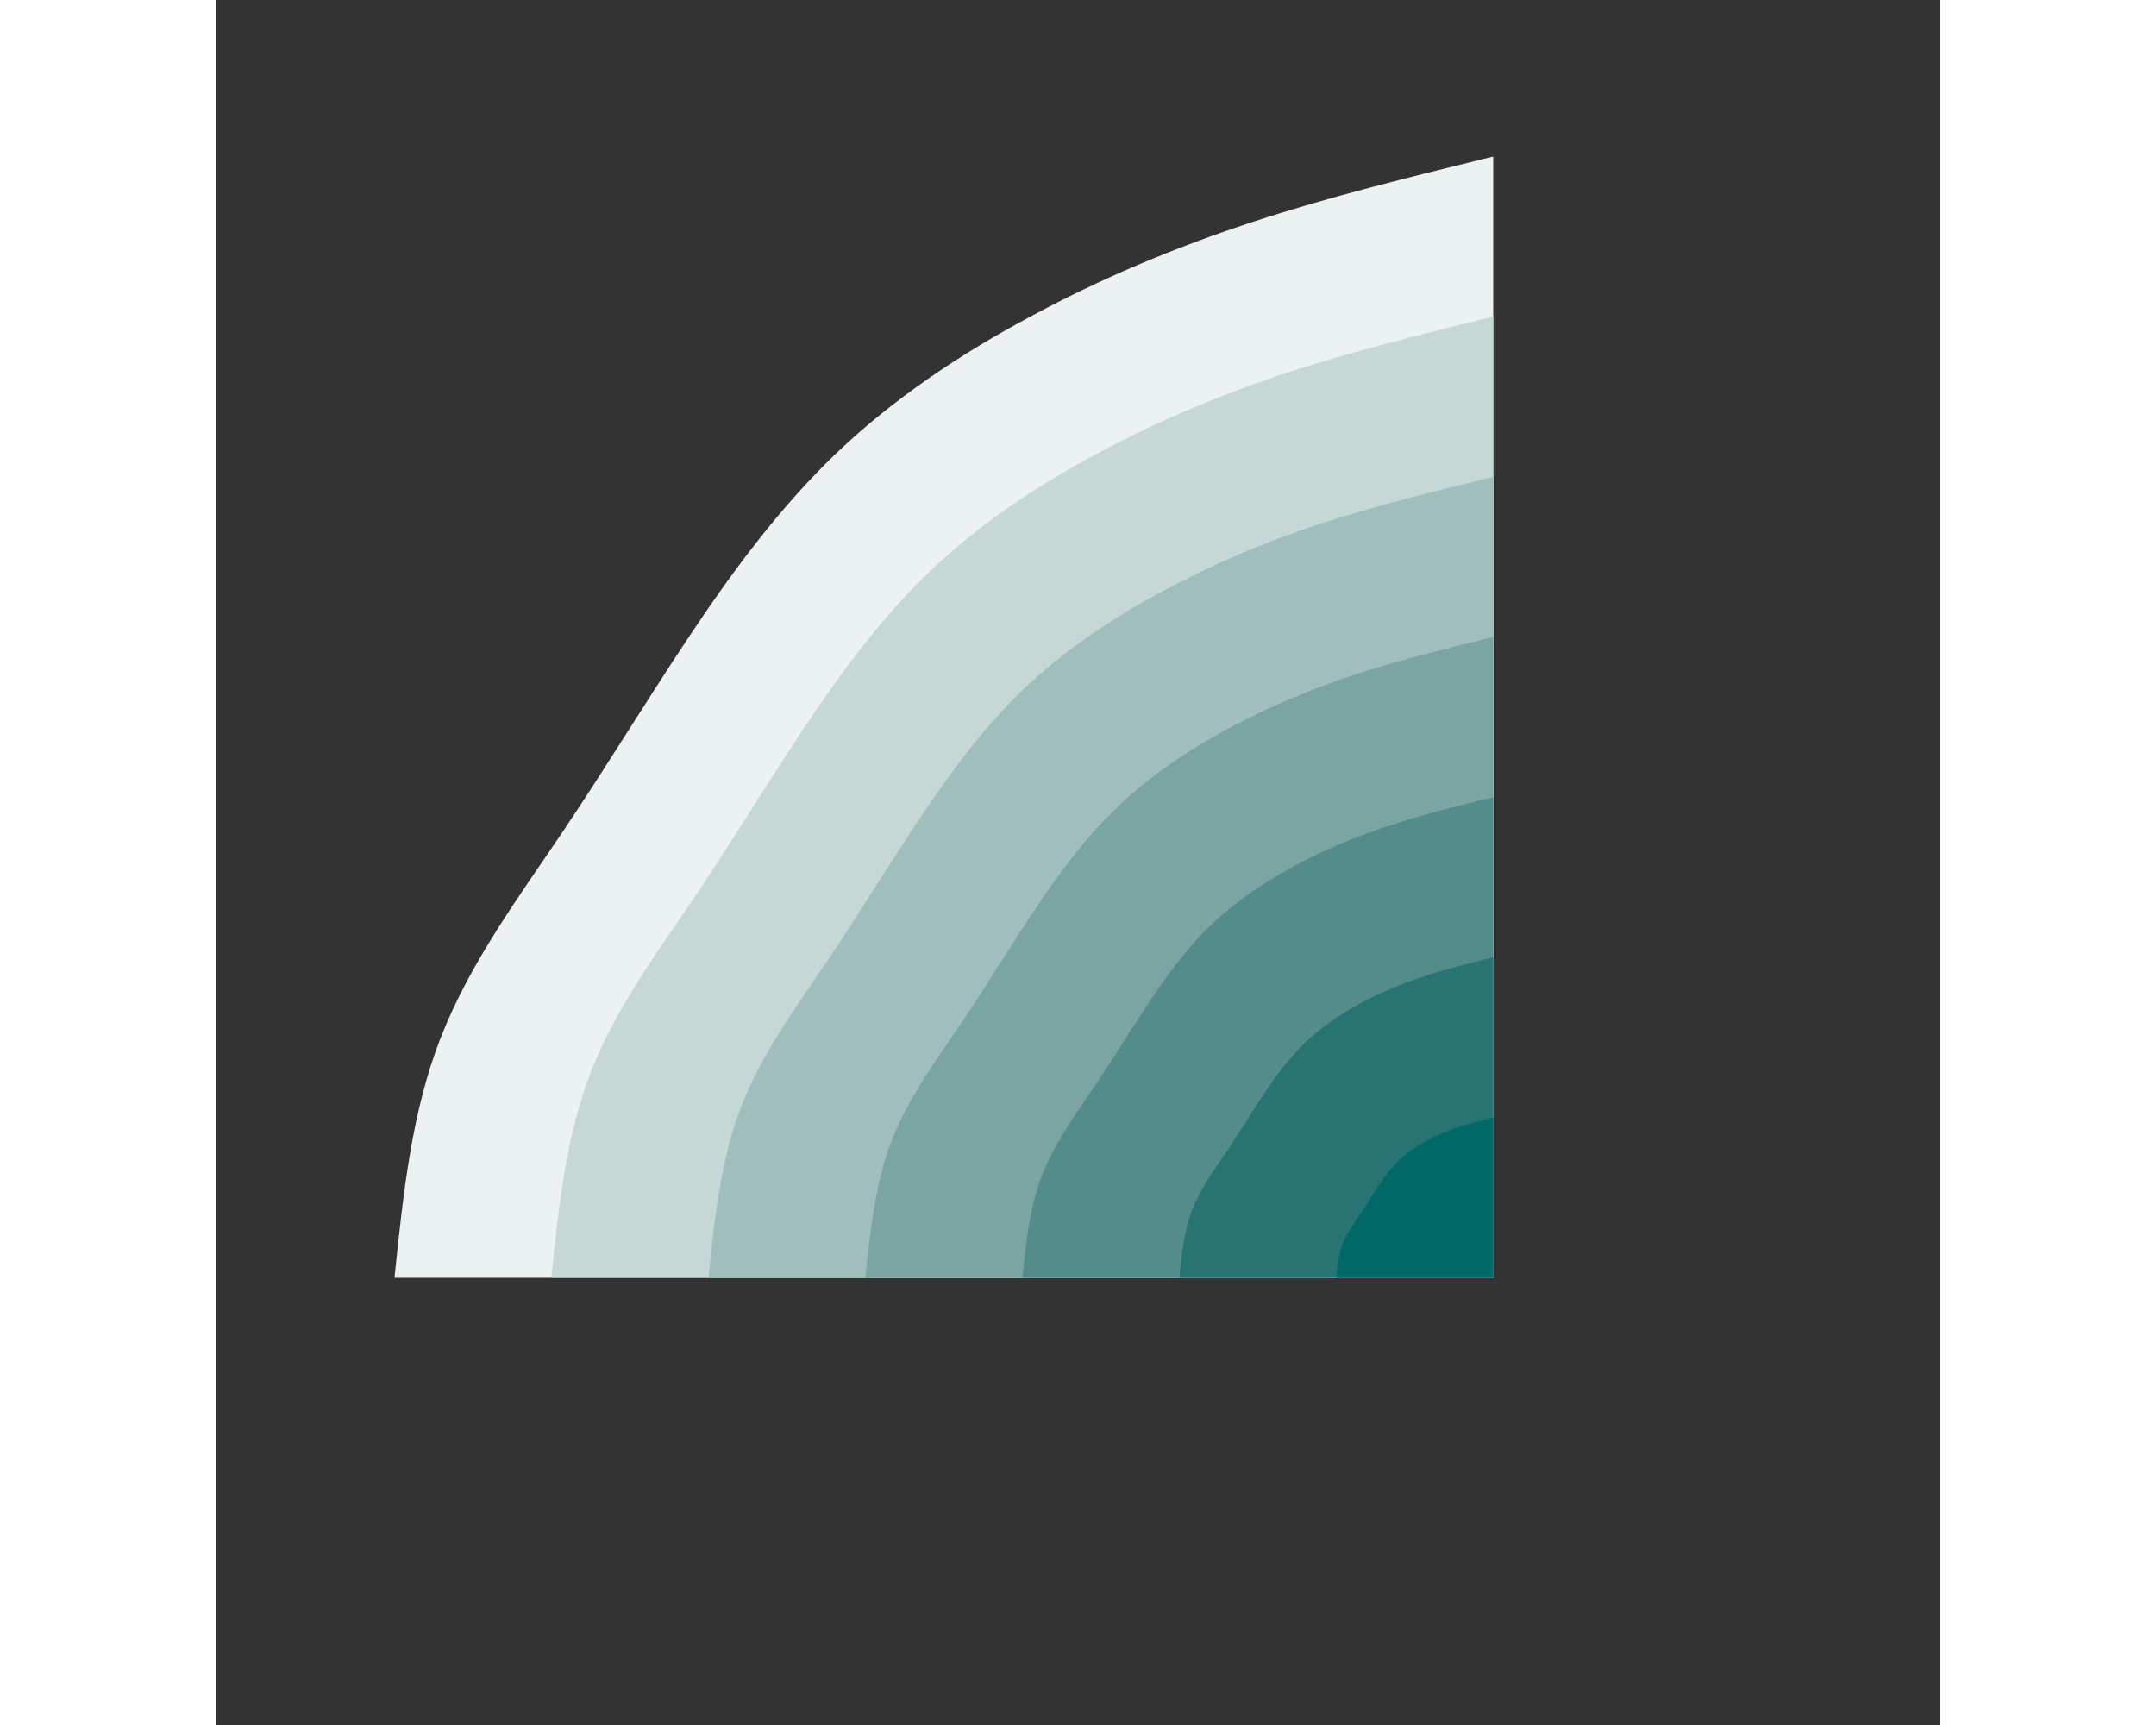 <svg
						id="visual"
						viewBox="0 0 540 540"
						width="1000"
						height="800"
						xmlns="http://www.w3.org/2000/svg"
						xmlnsXlink="http://www.w3.org/1999/xlink"
						version="1.1"
					>
						<rect x="0" y="0" width="540" height="540" fill="#333333" stroke="none"/>
						<g transform="translate(400, 400)">
							<path
								d="M-344 0C-341.3 -25.9 -338.7 -51.8 -329.5 -75.2C-320.4 -98.6 -304.8 -119.6 -291 -140.1C-277.2 -160.7 -265.1 -180.7 -251.7 -200.8C-238.4 -220.8 -223.6 -240.9 -205.8 -258C-187.9 -275.1 -167 -289.1 -144.9 -300.9C-122.9 -312.8 -99.8 -322.5 -75.4 -330.5C-51.1 -338.5 -25.6 -344.7 0 -351L0 0Z"
								fill="#ecf2f1"
							></path>
							<path
								d="M-294.9 0C-292.6 -22.2 -290.3 -44.4 -282.5 -64.5C-274.6 -84.6 -261.3 -102.5 -249.4 -120.1C-237.6 -137.7 -227.3 -154.9 -215.8 -172.1C-204.3 -189.3 -191.7 -206.5 -176.4 -221.1C-161.1 -235.8 -143.1 -247.8 -124.2 -257.9C-105.3 -268.1 -85.5 -276.4 -64.7 -283.3C-43.8 -290.1 -21.9 -295.5 0 -300.9L0 0Z"
								fill="#c5d8d6"
							></path>
							<path
								d="M-245.7 0C-243.8 -18.5 -241.9 -37 -235.4 -53.7C-228.9 -70.5 -217.7 -85.5 -207.9 -100.1C-198 -114.8 -189.4 -129.1 -179.8 -143.4C-170.3 -157.7 -159.7 -172.1 -147 -184.3C-134.2 -196.5 -119.3 -206.5 -103.5 -214.9C-87.8 -223.4 -71.3 -230.4 -53.9 -236.1C-36.5 -241.8 -18.3 -246.2 0 -250.7L0 0Z"
								fill="#9fbebc"
							></path>
							<path
								d="M-196.6 0C-195 -14.8 -193.5 -29.6 -188.3 -43C-183.1 -56.4 -174.2 -68.4 -166.3 -80.1C-158.4 -91.8 -151.5 -103.3 -143.9 -114.7C-136.2 -126.2 -127.8 -137.7 -117.6 -147.4C-107.4 -157.2 -95.4 -165.2 -82.8 -172C-70.2 -178.7 -57 -184.3 -43.1 -188.9C-29.2 -193.4 -14.6 -197 0 -200.6L0 0Z"
								fill="#7aa5a3"
							></path>
							<path
								d="M-147.4 0C-146.3 -11.1 -145.1 -22.2 -141.2 -32.2C-137.3 -42.3 -130.6 -51.3 -124.7 -60.1C-118.8 -68.9 -113.6 -77.4 -107.9 -86C-102.2 -94.6 -95.8 -103.3 -88.2 -110.6C-80.5 -117.9 -71.6 -123.9 -62.1 -129C-52.7 -134.1 -42.8 -138.2 -32.3 -141.6C-21.9 -145.1 -11 -147.7 0 -150.4L0 0Z"
								fill="#538c8a"
							></path>
							<path
								d="M-98.3 0C-97.5 -7.4 -96.8 -14.8 -94.2 -21.5C-91.5 -28.2 -87.1 -34.2 -83.1 -40C-79.2 -45.9 -75.8 -51.6 -71.9 -57.4C-68.1 -63.1 -63.9 -68.8 -58.8 -73.7C-53.7 -78.6 -47.7 -82.6 -41.4 -86C-35.1 -89.4 -28.5 -92.1 -21.6 -94.4C-14.6 -96.7 -7.3 -98.5 0 -100.3L0 0Z"
								fill="#287472"
							></path>
							<path
								d="M-49.1 0C-48.8 -3.7 -48.4 -7.4 -47.1 -10.7C-45.8 -14.1 -43.5 -17.1 -41.6 -20C-39.6 -23 -37.9 -25.8 -36 -28.7C-34.1 -31.5 -31.9 -34.4 -29.4 -36.9C-26.8 -39.3 -23.9 -41.3 -20.7 -43C-17.6 -44.7 -14.3 -46.1 -10.8 -47.2C-7.3 -48.4 -3.7 -49.2 0 -50.1L0 0Z"
								fill="#006866"
							></path>
						</g>
					</svg>